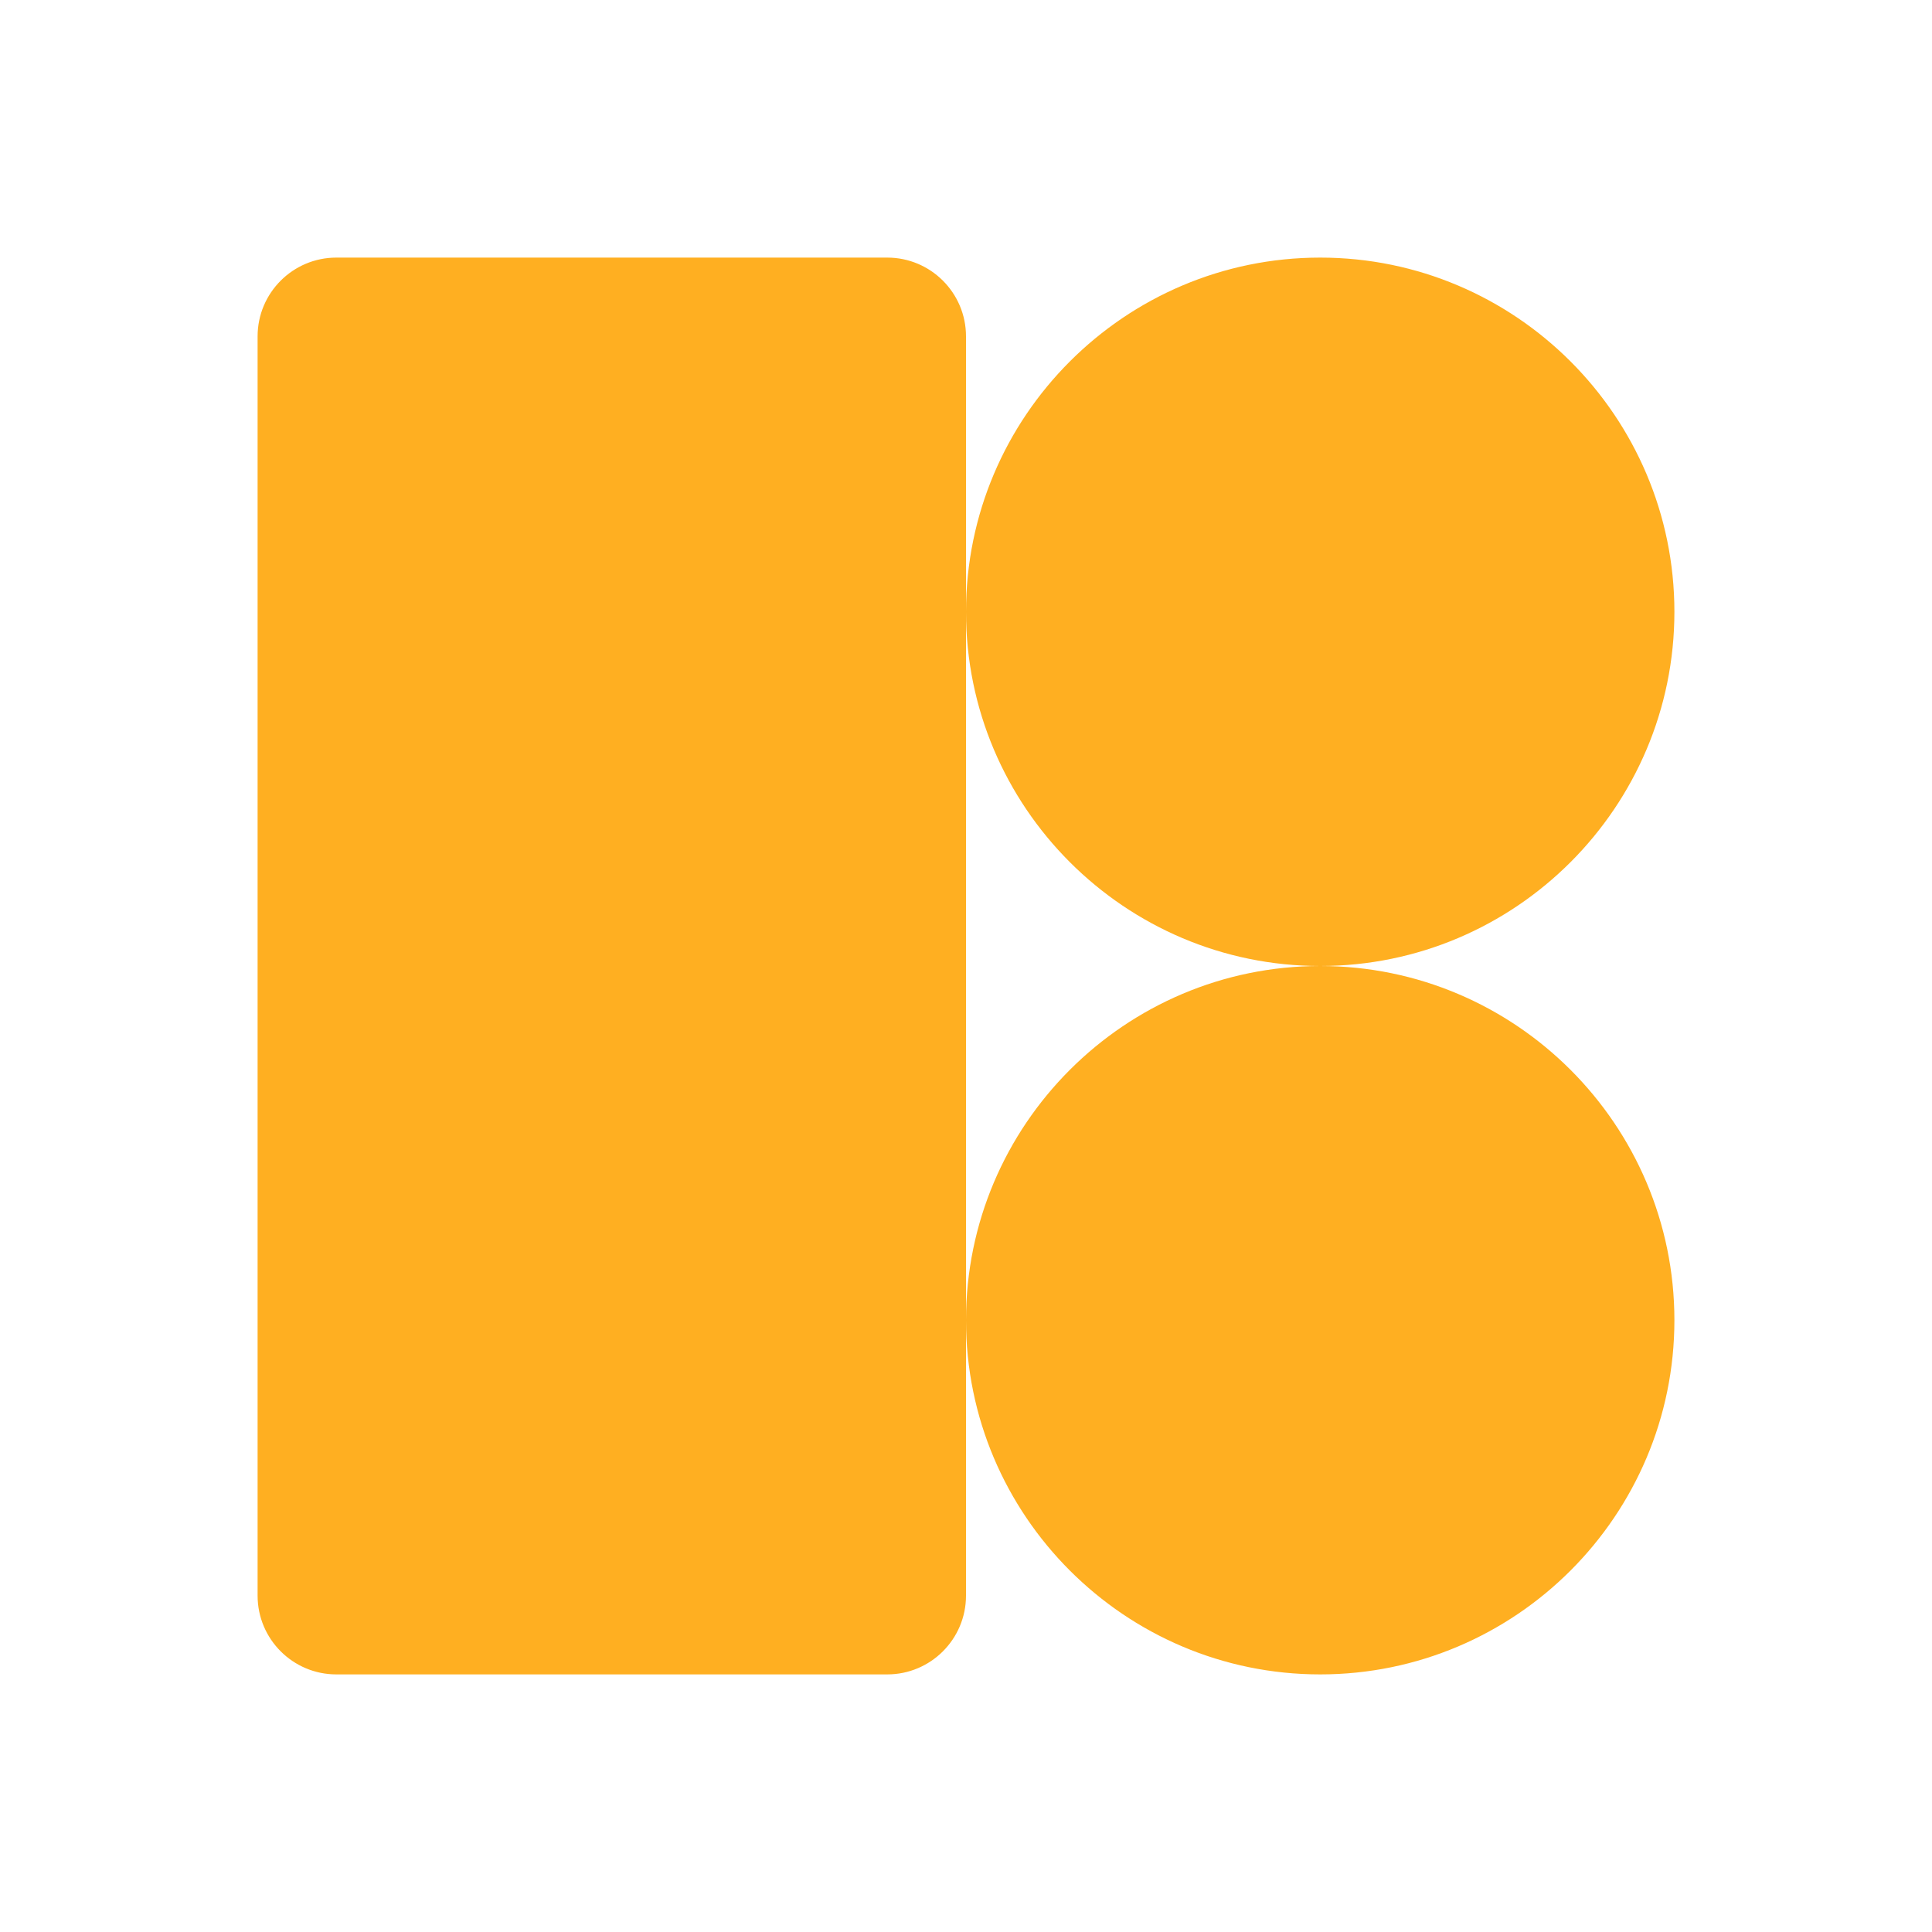 <?xml version="1.0"?><svg fill="#FFAF21" xmlns="http://www.w3.org/2000/svg"  viewBox="0 0 30 30" width="100px" height="100px">
<path d="M 5.223 4 C 4.548 4 4 4.548 4 5.223 L 4 24.777 C 4 25.452 4.548 26 5.223 26 L 13.777 26 C 14.452 26 15 25.452 15 24.777 L 15 20.5 L 15 9.5 L 15 5.223 C 15 4.548 14.452 4 13.777 4 L 5.223 4 z M 15 9.5 C 15 12.533 17.467 15 20.5 15 C 23.533 15 26 12.533 26 9.5 C 26 6.467 23.533 4 20.5 4 C 17.467 4 15 6.467 15 9.5 z M 20.5 15 C 17.467 15 15 17.467 15 20.5 C 15 23.533 17.467 26 20.5 26 C 23.533 26 26 23.533 26 20.5 C 26 17.467 23.533 15 20.5 15 z"/></svg>